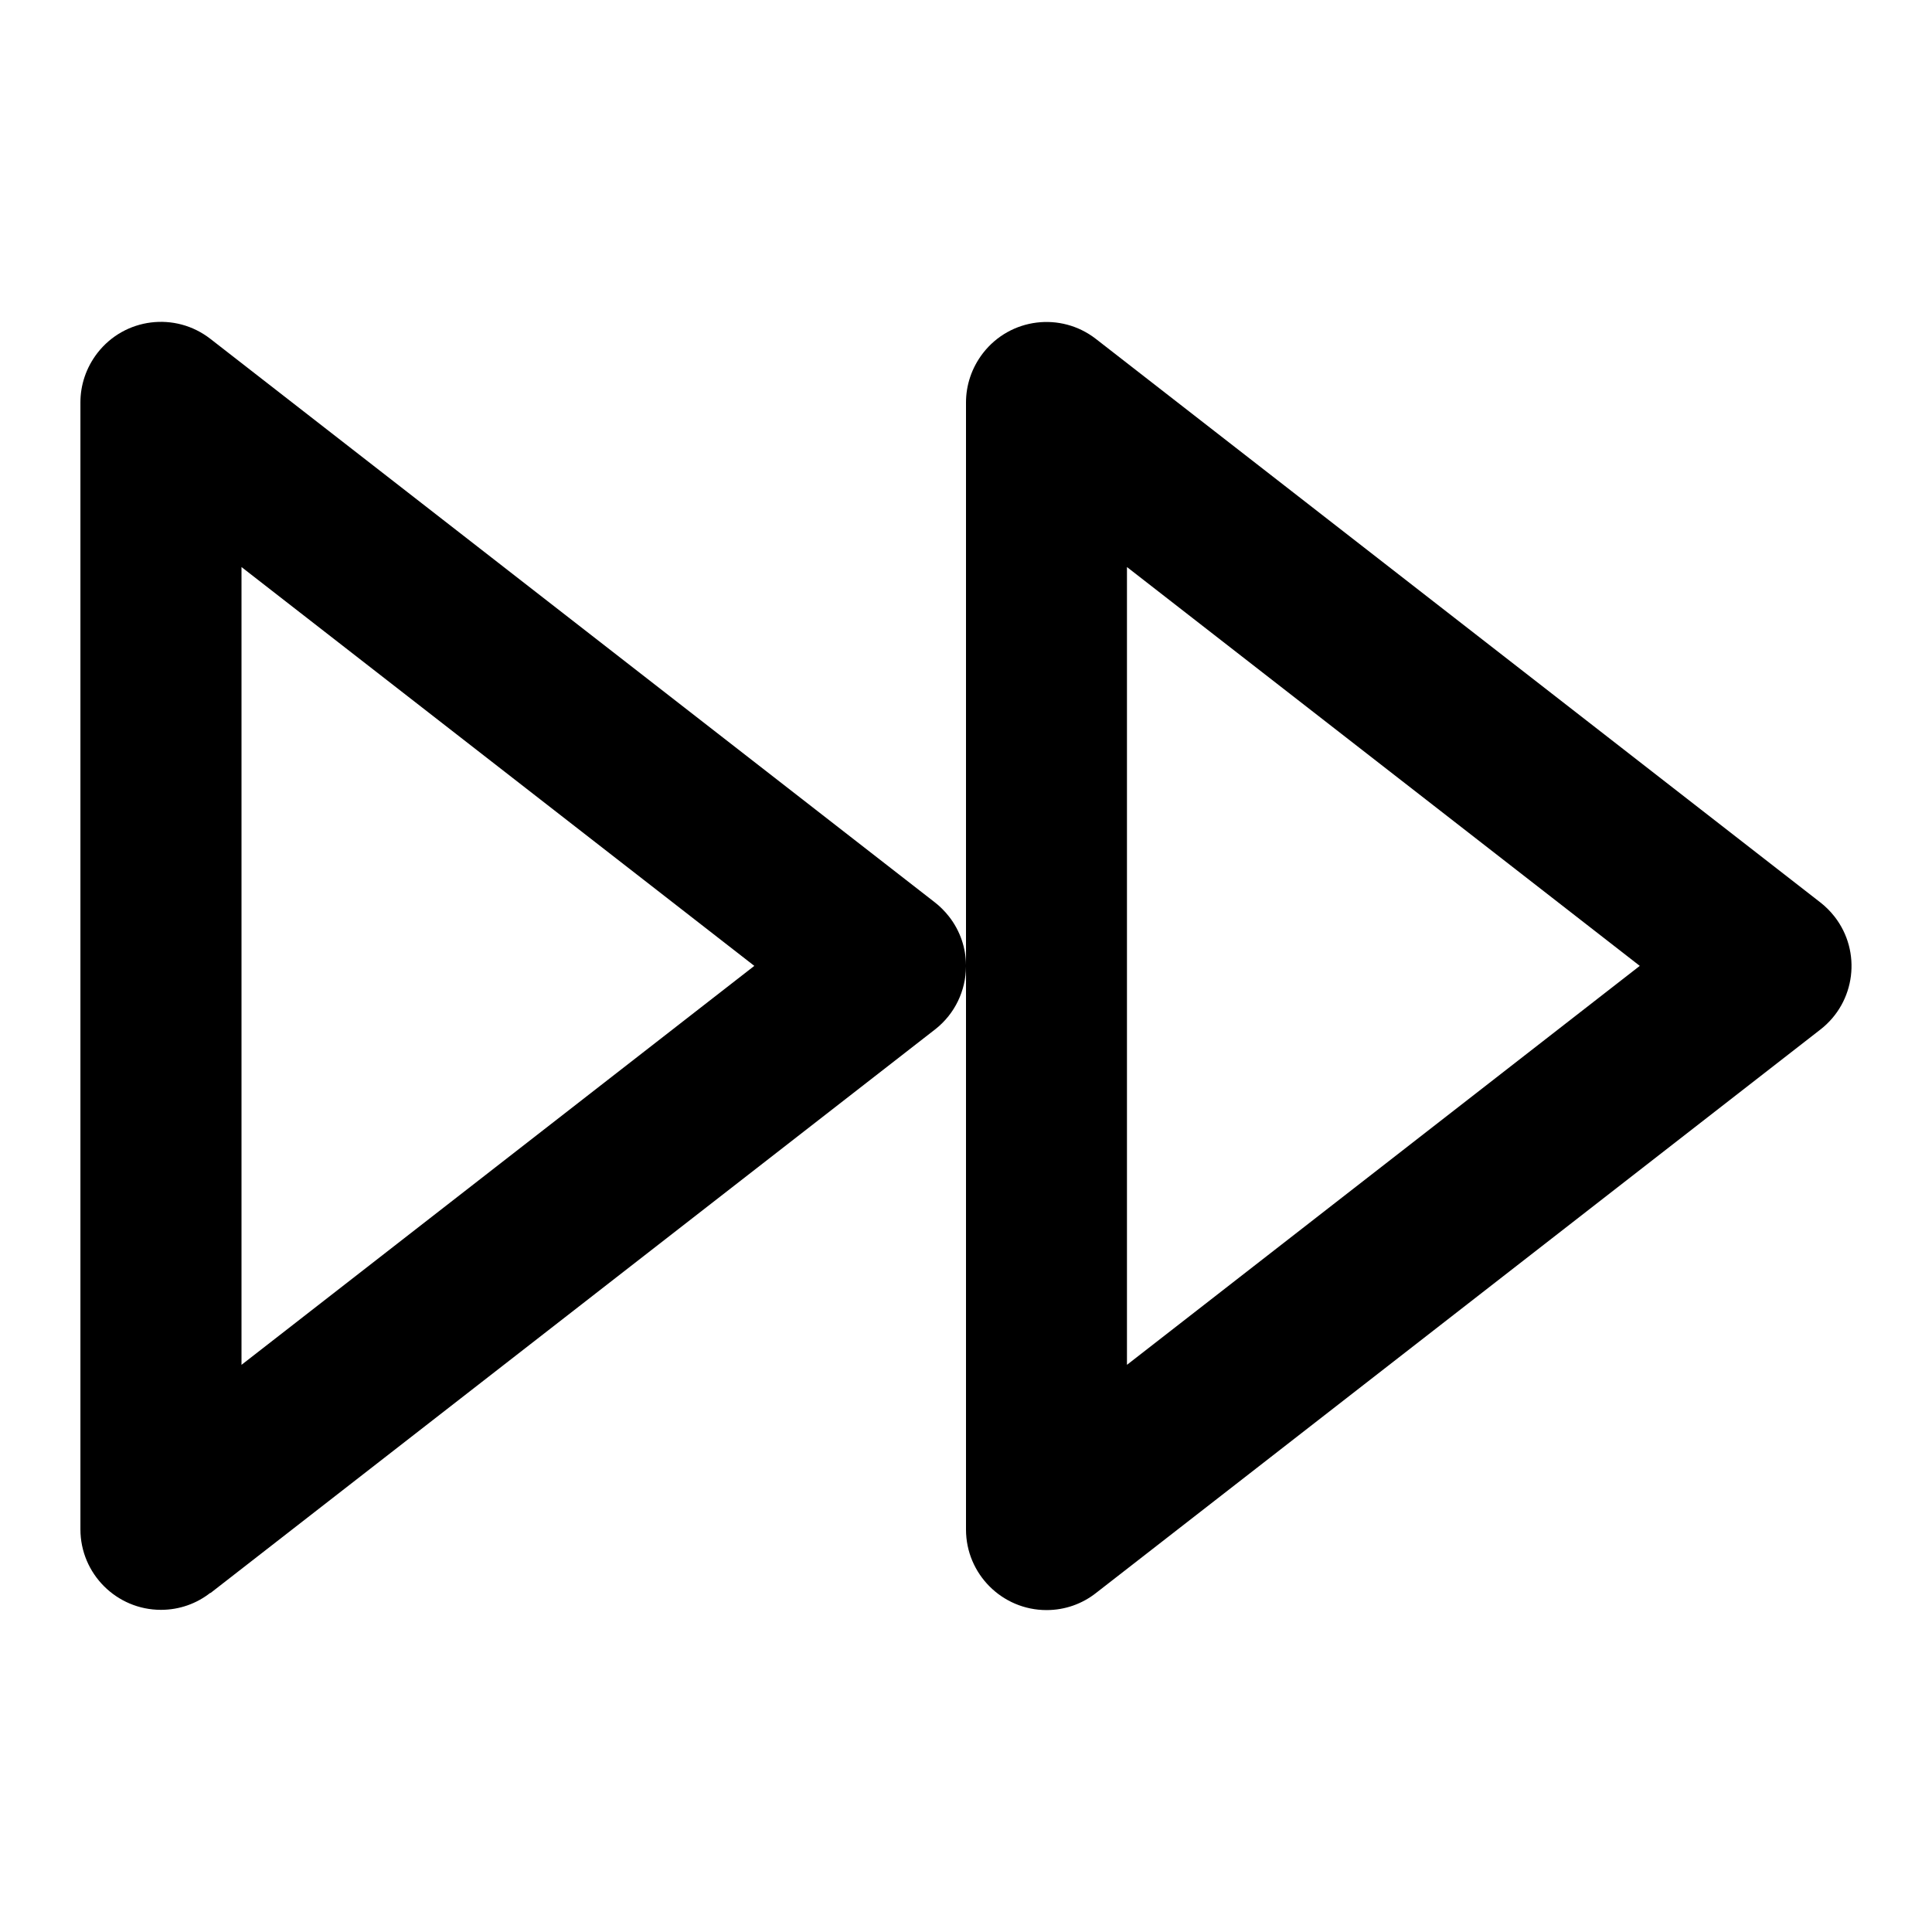 <!-- Generated by IcoMoon.io -->
<svg version="1.1" xmlns="http://www.w3.org/2000/svg" width="16" height="16" viewBox="0 0 16 16">
<title>fast-forward</title>
<path d="M9.333 11.303v-6.607l4.247 3.303zM2 11.303v-6.607l4.247 3.303zM1.743 13.193l6-4.667c0.167-0.13 0.255-0.324 0.257-0.52v4.661c0 0.368 0.299 0.667 0.667 0.667 0.155 0 0.297-0.053 0.409-0.141l6-4.667c0.291-0.226 0.343-0.645 0.117-0.935-0.036-0.046-0.077-0.086-0.117-0.117l-6-4.667c-0.291-0.226-0.709-0.174-0.935 0.117-0.095 0.123-0.141 0.267-0.141 0.409v4.66c-0.001-0.141-0.047-0.283-0.141-0.403-0.036-0.046-0.077-0.086-0.117-0.117l-6-4.667c-0.291-0.226-0.709-0.174-0.935 0.117-0.095 0.123-0.141 0.267-0.141 0.409v9.333c0 0.368 0.299 0.667 0.667 0.667 0.155 0 0.297-0.053 0.409-0.141z"></path>
</svg>
